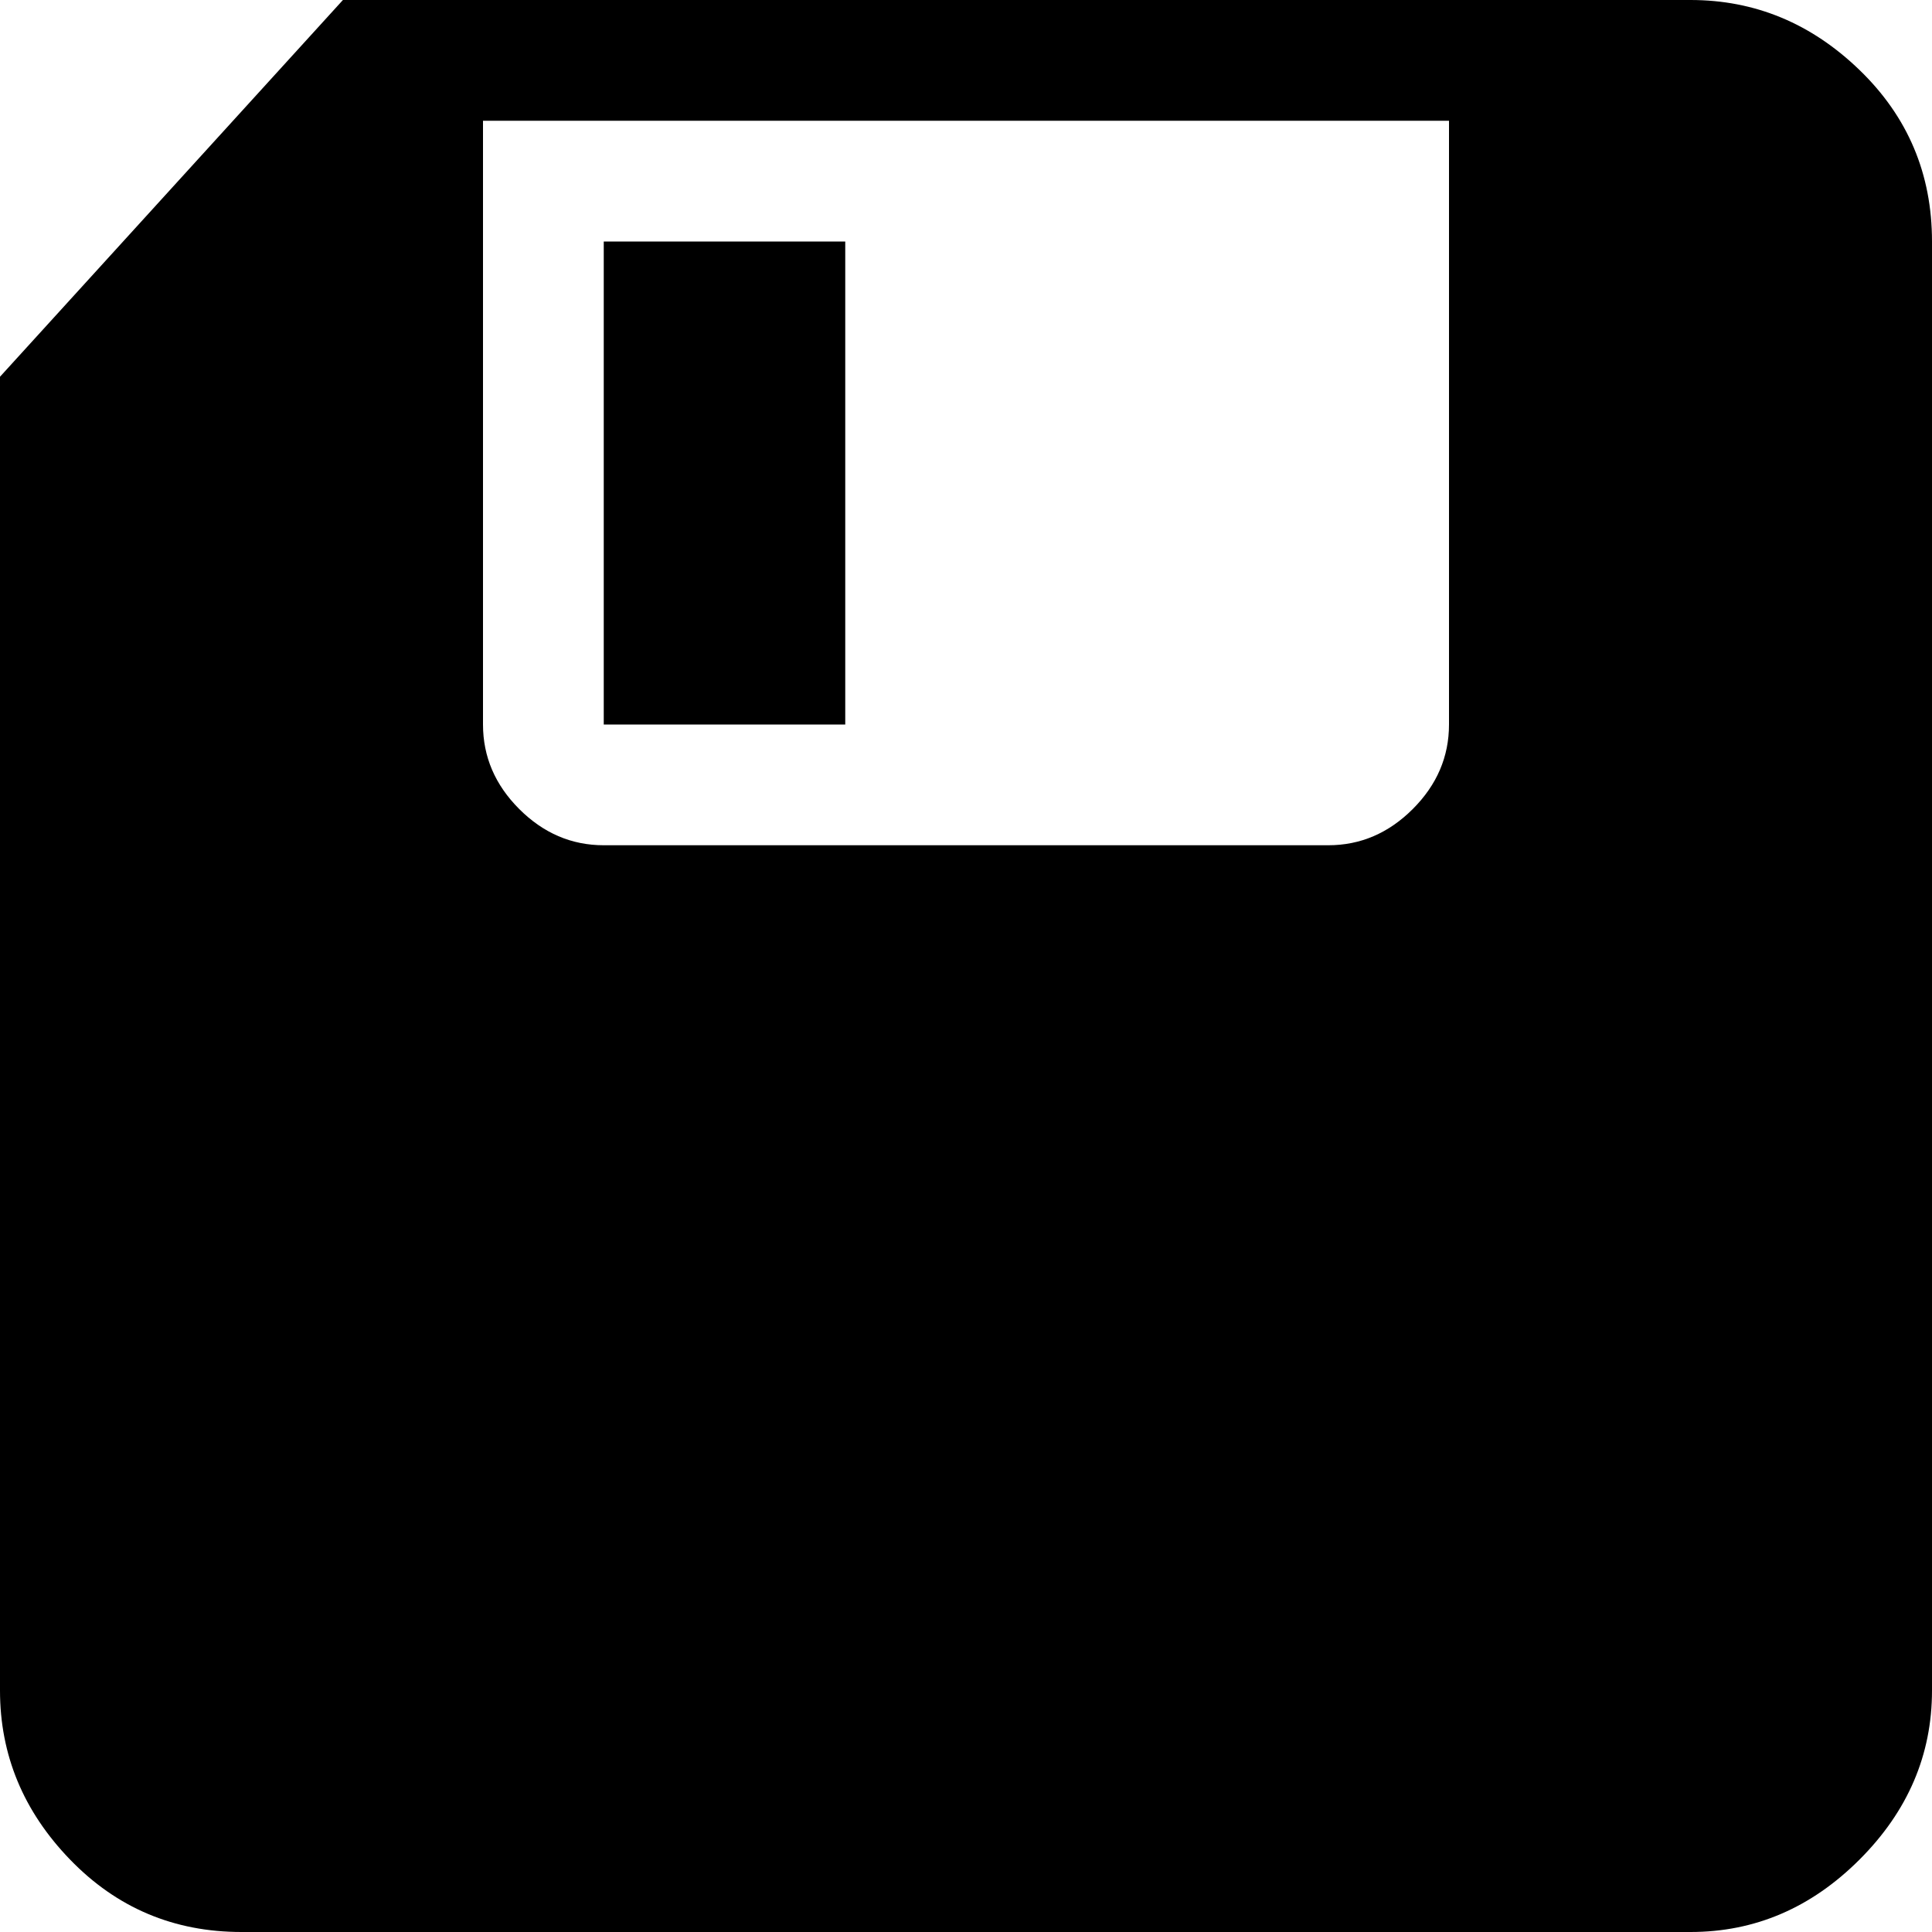 <?xml version="1.0" encoding="UTF-8" standalone="no"?>
<svg
   xmlns:dc="http://purl.org/dc/elements/1.1/"
   xmlns:cc="http://creativecommons.org/ns#"
   xmlns:rdf="http://www.w3.org/1999/02/22-rdf-syntax-ns#"
   xmlns:svg="http://www.w3.org/2000/svg"
   xmlns="http://www.w3.org/2000/svg"
   id="svg4060"
   version="1.1"
   viewBox="0 0 512 512">
  <defs
     id="defs4054" />
  <path
     style="stroke-width:0.174"
     id="path4022"
     horiz-adv-x="714.3"
     d="M 90.88,0 0,99.84 V 448 Q 0,473.6 18.56,492.8 37.12,512 64,512 h 384 q 25.6,0 44.8,-19.2 Q 512,473.6 512,448 V 64 Q 512,37.12 492.8,18.56 473.6,0 448,0 Z M 128,192 V 32 h 256 v 160 q 0,12.8 -9.6,22.4 -9.6,9.6 -22.4,9.6 H 160 q -12.8,0 -22.4,-9.6 Q 128,204.8 128,192 Z M 160,64 v 128 h 64 V 64 Z" />
</svg>
